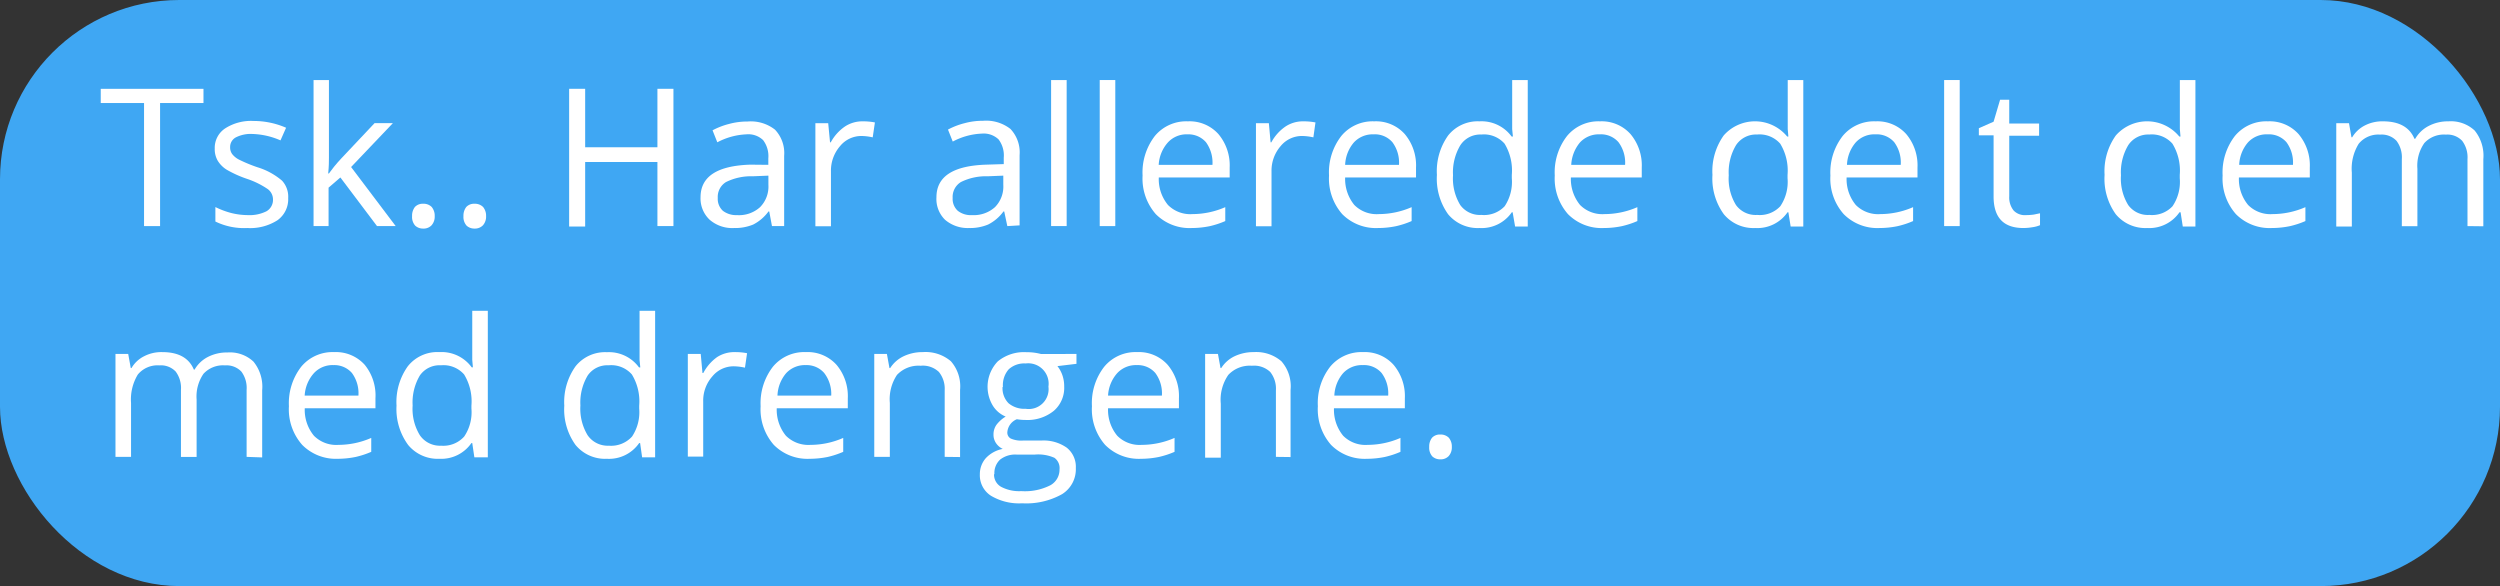 <svg id="Layer_1" data-name="Layer 1" xmlns="http://www.w3.org/2000/svg" width="273" height="64" viewBox="0 0 273 64"><rect x="0" y="0" width="273" height="64" fill="#333333" stroke="none"/><defs><style>.cls-1{fill:#3fa7f3;}.cls-2{fill:#fff;}</style></defs><title>svar 2 besked 3</title><rect class="cls-1" width="273" height="64" rx="19.58"/><path class="cls-2" d="M17.48,24.69H15.73V11.25H11V9.7H22.22v1.55H17.48Z"/><path class="cls-2" d="M31.47,21.63a2.82,2.82,0,0,1-1.17,2.42A5.52,5.52,0,0,1,27,24.9a7.11,7.11,0,0,1-3.48-.71V22.61a9,9,0,0,0,1.73.65,7.64,7.64,0,0,0,1.79.23,4.14,4.14,0,0,0,2.06-.42,1.43,1.43,0,0,0,.71-1.3,1.4,1.4,0,0,0-.57-1.12A9.19,9.19,0,0,0,27,19.54a12.26,12.26,0,0,1-2.23-1,3,3,0,0,1-1-1,2.51,2.51,0,0,1-.32-1.32A2.54,2.54,0,0,1,24.62,14a5.23,5.23,0,0,1,3.07-.79,8.86,8.86,0,0,1,3.55.74l-.61,1.38a8.25,8.25,0,0,0-3.06-.7,3.57,3.57,0,0,0-1.83.38,1.18,1.18,0,0,0-.61,1.05,1.23,1.23,0,0,0,.23.77,2.24,2.24,0,0,0,.74.6,16.45,16.45,0,0,0,2,.83,7.48,7.48,0,0,1,2.7,1.47A2.57,2.57,0,0,1,31.47,21.63Z"/><path class="cls-2" d="M35.92,18.94c.3-.42.75-1,1.35-1.64l3.63-3.85h2l-4.56,4.79,4.87,6.45H41.17l-4-5.31-1.29,1.11v4.2H34.24V8.74h1.68V17.2c0,.37,0,.95-.08,1.74Z"/><path class="cls-2" d="M45,23.6a1.54,1.54,0,0,1,.31-1,1.16,1.16,0,0,1,.9-.35,1.24,1.24,0,0,1,.93.35,1.49,1.49,0,0,1,.33,1,1.42,1.42,0,0,1-.34,1,1.19,1.19,0,0,1-.92.36,1.24,1.24,0,0,1-.87-.32A1.42,1.42,0,0,1,45,23.6Z"/><path class="cls-2" d="M50.61,23.6a1.54,1.54,0,0,1,.31-1,1.16,1.16,0,0,1,.9-.35,1.26,1.26,0,0,1,.93.35,1.49,1.49,0,0,1,.33,1,1.42,1.42,0,0,1-.34,1,1.21,1.21,0,0,1-.92.36,1.24,1.24,0,0,1-.87-.32A1.42,1.42,0,0,1,50.61,23.6Z"/><path class="cls-2" d="M73.54,24.69H71.79v-7H63.9v7.05H62.15V9.7H63.9v6.38h7.89V9.7h1.75Z"/><path class="cls-2" d="M84.3,24.69,84,23.09h-.08a4.71,4.71,0,0,1-1.67,1.43,5.14,5.14,0,0,1-2.09.38A3.76,3.76,0,0,1,77.5,24a3.18,3.18,0,0,1-1-2.46q0-3.39,5.44-3.56L83.9,18v-.7a2.89,2.89,0,0,0-.57-2,2.33,2.33,0,0,0-1.82-.63,7.41,7.41,0,0,0-3.18.87l-.52-1.31a7.91,7.91,0,0,1,1.82-.7,7.5,7.5,0,0,1,2-.26,4.27,4.27,0,0,1,3,.89,3.72,3.72,0,0,1,1,2.86v7.67Zm-3.84-1.2A3.43,3.43,0,0,0,83,22.62a3.2,3.2,0,0,0,.91-2.44v-1l-1.7.07a6.16,6.16,0,0,0-2.93.63,1.9,1.9,0,0,0-.9,1.74,1.76,1.76,0,0,0,.56,1.4A2.36,2.36,0,0,0,80.46,23.49Z"/><path class="cls-2" d="M94.2,13.25a6.81,6.81,0,0,1,1.34.12L95.3,15a5.86,5.86,0,0,0-1.23-.15,3,3,0,0,0-2.33,1.1,4.08,4.08,0,0,0-1,2.76v6h-1.7V13.45h1.4l.2,2.09h.08a4.94,4.94,0,0,1,1.51-1.7A3.44,3.44,0,0,1,94.2,13.25Z"/><path class="cls-2" d="M110,24.69l-.34-1.6h-.08a4.65,4.65,0,0,1-1.68,1.43,5.1,5.1,0,0,1-2.09.38A3.79,3.79,0,0,1,103.2,24a3.17,3.17,0,0,1-.94-2.46q0-3.39,5.44-3.56l1.91-.06v-.7a2.89,2.89,0,0,0-.57-2,2.35,2.35,0,0,0-1.82-.63,7.34,7.34,0,0,0-3.18.87l-.52-1.31a7.91,7.91,0,0,1,1.82-.7,7.48,7.48,0,0,1,2-.26,4.31,4.31,0,0,1,3,.89,3.72,3.72,0,0,1,1,2.86v7.67Zm-3.85-1.2a3.46,3.46,0,0,0,2.5-.87,3.2,3.2,0,0,0,.91-2.44v-1l-1.7.07a6.13,6.13,0,0,0-2.93.63,1.9,1.9,0,0,0-.9,1.74,1.76,1.76,0,0,0,.56,1.4A2.31,2.31,0,0,0,106.16,23.49Z"/><path class="cls-2" d="M116.48,24.69h-1.7V8.74h1.7Z"/><path class="cls-2" d="M121.79,24.69h-1.7V8.74h1.7Z"/><path class="cls-2" d="M130.15,24.9a5.19,5.19,0,0,1-3.94-1.52,5.88,5.88,0,0,1-1.44-4.21,6.51,6.51,0,0,1,1.34-4.32,4.44,4.44,0,0,1,3.6-1.6,4.23,4.23,0,0,1,3.34,1.39,5.31,5.31,0,0,1,1.23,3.66v1.08h-7.74a4.43,4.43,0,0,0,1,3,3.43,3.43,0,0,0,2.67,1,9,9,0,0,0,3.59-.76v1.52a9.44,9.44,0,0,1-1.71.56A9.78,9.78,0,0,1,130.15,24.9Zm-.46-10.23a2.76,2.76,0,0,0-2.16.89,4,4,0,0,0-1,2.44h5.87a3.79,3.79,0,0,0-.71-2.47A2.54,2.54,0,0,0,129.69,14.67Z"/><path class="cls-2" d="M142.31,13.25a6.81,6.81,0,0,1,1.34.12L143.42,15a6,6,0,0,0-1.23-.15,3,3,0,0,0-2.34,1.1,4.08,4.08,0,0,0-1,2.76v6h-1.7V13.45h1.41l.19,2.09h.08a4.94,4.94,0,0,1,1.51-1.7A3.44,3.44,0,0,1,142.31,13.25Z"/><path class="cls-2" d="M150.5,24.9a5.17,5.17,0,0,1-3.93-1.52,5.88,5.88,0,0,1-1.44-4.21,6.46,6.46,0,0,1,1.34-4.32,4.43,4.43,0,0,1,3.59-1.6,4.22,4.22,0,0,1,3.34,1.39,5.31,5.31,0,0,1,1.23,3.66v1.08h-7.74a4.48,4.48,0,0,0,1,3,3.43,3.43,0,0,0,2.67,1,9,9,0,0,0,3.59-.76v1.52a9.44,9.44,0,0,1-1.71.56A9.7,9.7,0,0,1,150.5,24.9ZM150,14.67a2.79,2.79,0,0,0-2.16.89,4,4,0,0,0-.95,2.44h5.88a3.73,3.73,0,0,0-.72-2.47A2.53,2.53,0,0,0,150,14.67Z"/><path class="cls-2" d="M165.18,23.18h-.09a4,4,0,0,1-3.53,1.72,4.19,4.19,0,0,1-3.43-1.51,6.68,6.68,0,0,1-1.22-4.29,6.72,6.72,0,0,1,1.23-4.31,4.12,4.12,0,0,1,3.42-1.54,4.07,4.07,0,0,1,3.51,1.66h.14l-.08-.81,0-.79V8.74h1.7v16h-1.38Zm-3.4.29a3.08,3.08,0,0,0,2.53-.95,4.8,4.8,0,0,0,.78-3.06V19.1a5.65,5.65,0,0,0-.79-3.41,3,3,0,0,0-2.54-1,2.6,2.6,0,0,0-2.29,1.17,5.76,5.76,0,0,0-.8,3.28,5.58,5.58,0,0,0,.79,3.25A2.66,2.66,0,0,0,161.78,23.47Z"/><path class="cls-2" d="M175.15,24.9a5.17,5.17,0,0,1-3.93-1.52,5.88,5.88,0,0,1-1.44-4.21,6.46,6.46,0,0,1,1.34-4.32,4.43,4.43,0,0,1,3.59-1.6,4.22,4.22,0,0,1,3.34,1.39,5.31,5.31,0,0,1,1.23,3.66v1.08h-7.74a4.48,4.48,0,0,0,1,3,3.43,3.43,0,0,0,2.67,1,9,9,0,0,0,3.59-.76v1.52a9.44,9.44,0,0,1-1.71.56A9.7,9.7,0,0,1,175.15,24.9Zm-.46-10.23a2.79,2.79,0,0,0-2.16.89,4.11,4.11,0,0,0-.95,2.44h5.88a3.73,3.73,0,0,0-.72-2.47A2.53,2.53,0,0,0,174.69,14.67Z"/><path class="cls-2" d="M195.29,23.18h-.09a4,4,0,0,1-3.53,1.72,4.19,4.19,0,0,1-3.43-1.51A6.62,6.62,0,0,1,187,19.1a6.72,6.72,0,0,1,1.23-4.31,4.55,4.55,0,0,1,6.93.12h.13l-.07-.81,0-.79V8.74h1.7v16h-1.38Zm-3.4.29a3.06,3.06,0,0,0,2.52-.95,4.74,4.74,0,0,0,.79-3.06V19.1a5.64,5.64,0,0,0-.8-3.41,3,3,0,0,0-2.53-1,2.61,2.61,0,0,0-2.3,1.17,5.76,5.76,0,0,0-.79,3.28,5.51,5.51,0,0,0,.79,3.25A2.65,2.65,0,0,0,191.89,23.47Z"/><path class="cls-2" d="M205.26,24.9a5.17,5.17,0,0,1-3.93-1.52,5.84,5.84,0,0,1-1.45-4.21,6.51,6.51,0,0,1,1.34-4.32,4.44,4.44,0,0,1,3.6-1.6,4.23,4.23,0,0,1,3.34,1.39,5.31,5.31,0,0,1,1.23,3.66v1.08h-7.74a4.43,4.43,0,0,0,1,3,3.43,3.43,0,0,0,2.67,1,9,9,0,0,0,3.59-.76v1.52a9.44,9.44,0,0,1-1.71.56A9.78,9.78,0,0,1,205.26,24.9Zm-.46-10.23a2.76,2.76,0,0,0-2.16.89,4,4,0,0,0-.95,2.44h5.87a3.73,3.73,0,0,0-.71-2.47A2.54,2.54,0,0,0,204.8,14.67Z"/><path class="cls-2" d="M214,24.69h-1.7V8.74H214Z"/><path class="cls-2" d="M221.23,23.49a6.15,6.15,0,0,0,.87-.06l.67-.14v1.3a3.15,3.15,0,0,1-.81.22,6,6,0,0,1-1,.09c-2.18,0-3.26-1.15-3.26-3.44V14.78h-1.61V14l1.61-.71.71-2.4h1v2.6h3.26v1.33h-3.26v6.61a2.28,2.28,0,0,0,.48,1.56A1.68,1.68,0,0,0,221.23,23.49Z"/><path class="cls-2" d="M238.12,23.18H238a4,4,0,0,1-3.53,1.72,4.19,4.19,0,0,1-3.43-1.51,6.62,6.62,0,0,1-1.22-4.29,6.72,6.72,0,0,1,1.23-4.31,4.55,4.55,0,0,1,6.93.12h.13l-.07-.81,0-.79V8.74h1.7v16h-1.38Zm-3.4.29a3.06,3.06,0,0,0,2.52-.95,4.74,4.74,0,0,0,.79-3.06V19.1a5.64,5.64,0,0,0-.8-3.41,3,3,0,0,0-2.53-1,2.61,2.61,0,0,0-2.3,1.17,5.76,5.76,0,0,0-.79,3.28,5.51,5.51,0,0,0,.79,3.25A2.65,2.65,0,0,0,234.72,23.47Z"/><path class="cls-2" d="M248.09,24.9a5.17,5.17,0,0,1-3.93-1.52,5.84,5.84,0,0,1-1.45-4.21,6.51,6.51,0,0,1,1.34-4.32,4.44,4.44,0,0,1,3.6-1.6A4.23,4.23,0,0,1,251,14.64a5.31,5.31,0,0,1,1.23,3.66v1.08h-7.74a4.43,4.43,0,0,0,1,3,3.43,3.43,0,0,0,2.67,1,9,9,0,0,0,3.59-.76v1.52a9.44,9.44,0,0,1-1.71.56A9.78,9.78,0,0,1,248.09,24.9Zm-.46-10.23a2.76,2.76,0,0,0-2.16.89,4,4,0,0,0-.95,2.44h5.87a3.73,3.73,0,0,0-.71-2.47A2.54,2.54,0,0,0,247.63,14.67Z"/><path class="cls-2" d="M269.45,24.69V17.38a3,3,0,0,0-.58-2,2.21,2.21,0,0,0-1.78-.68,2.89,2.89,0,0,0-2.35.92,4.31,4.31,0,0,0-.76,2.81v6.27h-1.7V17.38a3,3,0,0,0-.58-2,2.22,2.22,0,0,0-1.79-.68,2.76,2.76,0,0,0-2.34,1,5.17,5.17,0,0,0-.75,3.15v5.89h-1.7V13.45h1.39l.27,1.54h.08a3.42,3.42,0,0,1,1.36-1.28,4.15,4.15,0,0,1,2-.46c1.75,0,2.9.63,3.44,1.91h.08a3.59,3.59,0,0,1,1.46-1.4,4.54,4.54,0,0,1,2.17-.51,3.81,3.81,0,0,1,2.86,1,4.37,4.37,0,0,1,.95,3.13v7.33Z"/><path class="cls-2" d="M26.93,49.89V42.58a3,3,0,0,0-.57-2,2.24,2.24,0,0,0-1.79-.68,2.89,2.89,0,0,0-2.35.92,4.37,4.37,0,0,0-.75,2.81v6.27H19.76V42.58a3,3,0,0,0-.57-2,2.22,2.22,0,0,0-1.79-.68,2.79,2.79,0,0,0-2.35,1A5.25,5.25,0,0,0,14.31,44v5.89h-1.7V38.65H14l.28,1.54h.08a3.3,3.3,0,0,1,1.36-1.28,4.11,4.11,0,0,1,2-.46c1.76,0,2.91.63,3.45,1.91h.08A3.53,3.53,0,0,1,22.66,39a4.52,4.52,0,0,1,2.17-.51,3.76,3.76,0,0,1,2.85,1,4.33,4.33,0,0,1,.95,3.13v7.33Z"/><path class="cls-2" d="M36.89,50.1A5.17,5.17,0,0,1,33,48.58a5.85,5.85,0,0,1-1.45-4.22,6.5,6.5,0,0,1,1.34-4.31,4.44,4.44,0,0,1,3.6-1.6,4.23,4.23,0,0,1,3.34,1.39A5.31,5.31,0,0,1,41,43.5v1.08H33.28a4.43,4.43,0,0,0,1,3,3.43,3.43,0,0,0,2.67,1,9,9,0,0,0,3.59-.76v1.52a9.44,9.44,0,0,1-1.71.56A9.78,9.78,0,0,1,36.89,50.1Zm-.46-10.23a2.76,2.76,0,0,0-2.16.89,4,4,0,0,0-1,2.44h5.87a3.73,3.73,0,0,0-.71-2.47A2.54,2.54,0,0,0,36.43,39.87Z"/><path class="cls-2" d="M51.57,48.38h-.09A4,4,0,0,1,48,50.1a4.19,4.19,0,0,1-3.43-1.51A6.62,6.62,0,0,1,43.3,44.3,6.72,6.72,0,0,1,44.53,40,4.12,4.12,0,0,1,48,38.45a4.07,4.07,0,0,1,3.51,1.66h.13l-.07-.81,0-.79V33.94h1.7v16H51.8Zm-3.4.29a3.06,3.06,0,0,0,2.52-1,4.74,4.74,0,0,0,.79-3.06V44.3a5.64,5.64,0,0,0-.8-3.41,3,3,0,0,0-2.53-1A2.61,2.61,0,0,0,45.85,41a5.76,5.76,0,0,0-.79,3.28,5.51,5.51,0,0,0,.79,3.25A2.66,2.66,0,0,0,48.17,48.67Z"/><path class="cls-2" d="M69.9,48.38h-.1a4,4,0,0,1-3.52,1.72,4.18,4.18,0,0,1-3.43-1.51,6.62,6.62,0,0,1-1.23-4.29A6.72,6.72,0,0,1,62.85,40a4.13,4.13,0,0,1,3.43-1.54,4.07,4.07,0,0,1,3.5,1.66h.14l-.08-.81,0-.79V33.94h1.7v16H70.12Zm-3.41.29a3.08,3.08,0,0,0,2.53-1,4.8,4.8,0,0,0,.78-3.06V44.3A5.65,5.65,0,0,0,69,40.89a3,3,0,0,0-2.54-1A2.6,2.6,0,0,0,64.18,41a5.76,5.76,0,0,0-.8,3.28,5.58,5.58,0,0,0,.79,3.25A2.66,2.66,0,0,0,66.49,48.67Z"/><path class="cls-2" d="M80.24,38.45a6.74,6.74,0,0,1,1.34.12l-.23,1.58A6,6,0,0,0,80.12,40a3,3,0,0,0-2.33,1.1,4,4,0,0,0-1,2.76v6H75.11V38.65h1.41l.19,2.08h.09A5,5,0,0,1,78.3,39,3.46,3.46,0,0,1,80.24,38.45Z"/><path class="cls-2" d="M88.43,50.1a5.17,5.17,0,0,1-3.93-1.52,5.88,5.88,0,0,1-1.44-4.22,6.5,6.5,0,0,1,1.34-4.31A4.43,4.43,0,0,1,88,38.45a4.24,4.24,0,0,1,3.35,1.39,5.31,5.31,0,0,1,1.23,3.66v1.08H84.82a4.48,4.48,0,0,0,1,3,3.47,3.47,0,0,0,2.68,1,8.93,8.93,0,0,0,3.58-.76v1.52a9.61,9.61,0,0,1-1.7.56A9.88,9.88,0,0,1,88.43,50.1ZM88,39.87a2.79,2.79,0,0,0-2.16.89,4,4,0,0,0-.94,2.44h5.87A3.73,3.73,0,0,0,90,40.73,2.53,2.53,0,0,0,88,39.87Z"/><path class="cls-2" d="M103.16,49.89V42.62a2.93,2.93,0,0,0-.63-2,2.54,2.54,0,0,0-2-.68,3.22,3.22,0,0,0-2.58,1A4.78,4.78,0,0,0,97.17,44v5.89h-1.7V38.65h1.38l.28,1.54h.08a3.56,3.56,0,0,1,1.47-1.29,4.82,4.82,0,0,1,2.1-.45,4.26,4.26,0,0,1,3.06,1,4.16,4.16,0,0,1,1,3.13v7.33Z"/><path class="cls-2" d="M117.55,38.65v1.08l-2.08.25a3.39,3.39,0,0,1,.52.93,3.64,3.64,0,0,1,.22,1.31,3.31,3.31,0,0,1-1.13,2.64,4.56,4.56,0,0,1-3.09,1,5.7,5.7,0,0,1-.95-.08A1.67,1.67,0,0,0,110,47.21a.73.73,0,0,0,.38.68,2.83,2.83,0,0,0,1.3.22h2a4.4,4.4,0,0,1,2.8.77,2.66,2.66,0,0,1,1,2.23,3.2,3.2,0,0,1-1.5,2.85,8,8,0,0,1-4.36,1,6,6,0,0,1-3.4-.82A2.65,2.65,0,0,1,107,51.8a2.62,2.62,0,0,1,.66-1.78,3.41,3.41,0,0,1,1.84-1,1.82,1.82,0,0,1-.72-.61,1.62,1.62,0,0,1-.29-.95,1.82,1.82,0,0,1,.33-1.08,3.61,3.61,0,0,1,1-.89,3,3,0,0,1-1.42-1.22,4,4,0,0,1,.56-4.81,4.52,4.52,0,0,1,3.14-1,6,6,0,0,1,1.59.2Zm-9,13.13a1.52,1.52,0,0,0,.77,1.38,4.22,4.22,0,0,0,2.21.47,6.11,6.11,0,0,0,3.17-.64,1.94,1.94,0,0,0,1-1.73,1.38,1.38,0,0,0-.56-1.27,4.38,4.38,0,0,0-2.13-.35h-2a2.67,2.67,0,0,0-1.8.55A2,2,0,0,0,108.59,51.78Zm.93-9.53a2.32,2.32,0,0,0,.66,1.79,2.7,2.7,0,0,0,1.86.6,2.17,2.17,0,0,0,2.49-2.42A2.23,2.23,0,0,0,112,39.69a2.51,2.51,0,0,0-1.85.64A2.62,2.62,0,0,0,109.52,42.25Z"/><path class="cls-2" d="M124.61,50.1a5.17,5.17,0,0,1-3.93-1.52,5.88,5.88,0,0,1-1.44-4.22,6.45,6.45,0,0,1,1.34-4.31,4.43,4.43,0,0,1,3.59-1.6,4.22,4.22,0,0,1,3.34,1.39,5.31,5.31,0,0,1,1.23,3.66v1.08H121a4.43,4.43,0,0,0,1,3,3.43,3.43,0,0,0,2.67,1,9,9,0,0,0,3.59-.76v1.52a9.44,9.44,0,0,1-1.71.56A9.7,9.7,0,0,1,124.61,50.1Zm-.46-10.23a2.79,2.79,0,0,0-2.16.89A4,4,0,0,0,121,43.2h5.88a3.73,3.73,0,0,0-.72-2.47A2.53,2.53,0,0,0,124.15,39.87Z"/><path class="cls-2" d="M139.33,49.89V42.62a2.92,2.92,0,0,0-.62-2,2.56,2.56,0,0,0-2-.68,3.21,3.21,0,0,0-2.58,1,4.78,4.78,0,0,0-.82,3.15v5.89h-1.71V38.65H133l.28,1.54h.08a3.53,3.53,0,0,1,1.46-1.29,4.84,4.84,0,0,1,2.11-.45,4.22,4.22,0,0,1,3,1,4.13,4.13,0,0,1,1,3.13v7.33Z"/><path class="cls-2" d="M149.28,50.1a5.17,5.17,0,0,1-3.93-1.52,5.88,5.88,0,0,1-1.44-4.22,6.45,6.45,0,0,1,1.34-4.31,4.43,4.43,0,0,1,3.59-1.6,4.22,4.22,0,0,1,3.34,1.39,5.31,5.31,0,0,1,1.23,3.66v1.08h-7.74a4.48,4.48,0,0,0,1,3,3.43,3.43,0,0,0,2.67,1,9,9,0,0,0,3.59-.76v1.52a9.44,9.44,0,0,1-1.71.56A9.7,9.7,0,0,1,149.28,50.1Zm-.46-10.23a2.79,2.79,0,0,0-2.16.89,4,4,0,0,0-.95,2.44h5.88a3.73,3.73,0,0,0-.72-2.47A2.53,2.53,0,0,0,148.82,39.87Z"/><path class="cls-2" d="M156.07,48.8a1.54,1.54,0,0,1,.31-1,1.16,1.16,0,0,1,.9-.35,1.26,1.26,0,0,1,.93.35,1.49,1.49,0,0,1,.33,1,1.42,1.42,0,0,1-.34,1,1.19,1.19,0,0,1-.92.36,1.24,1.24,0,0,1-.87-.32A1.42,1.42,0,0,1,156.07,48.8Z"/></svg>